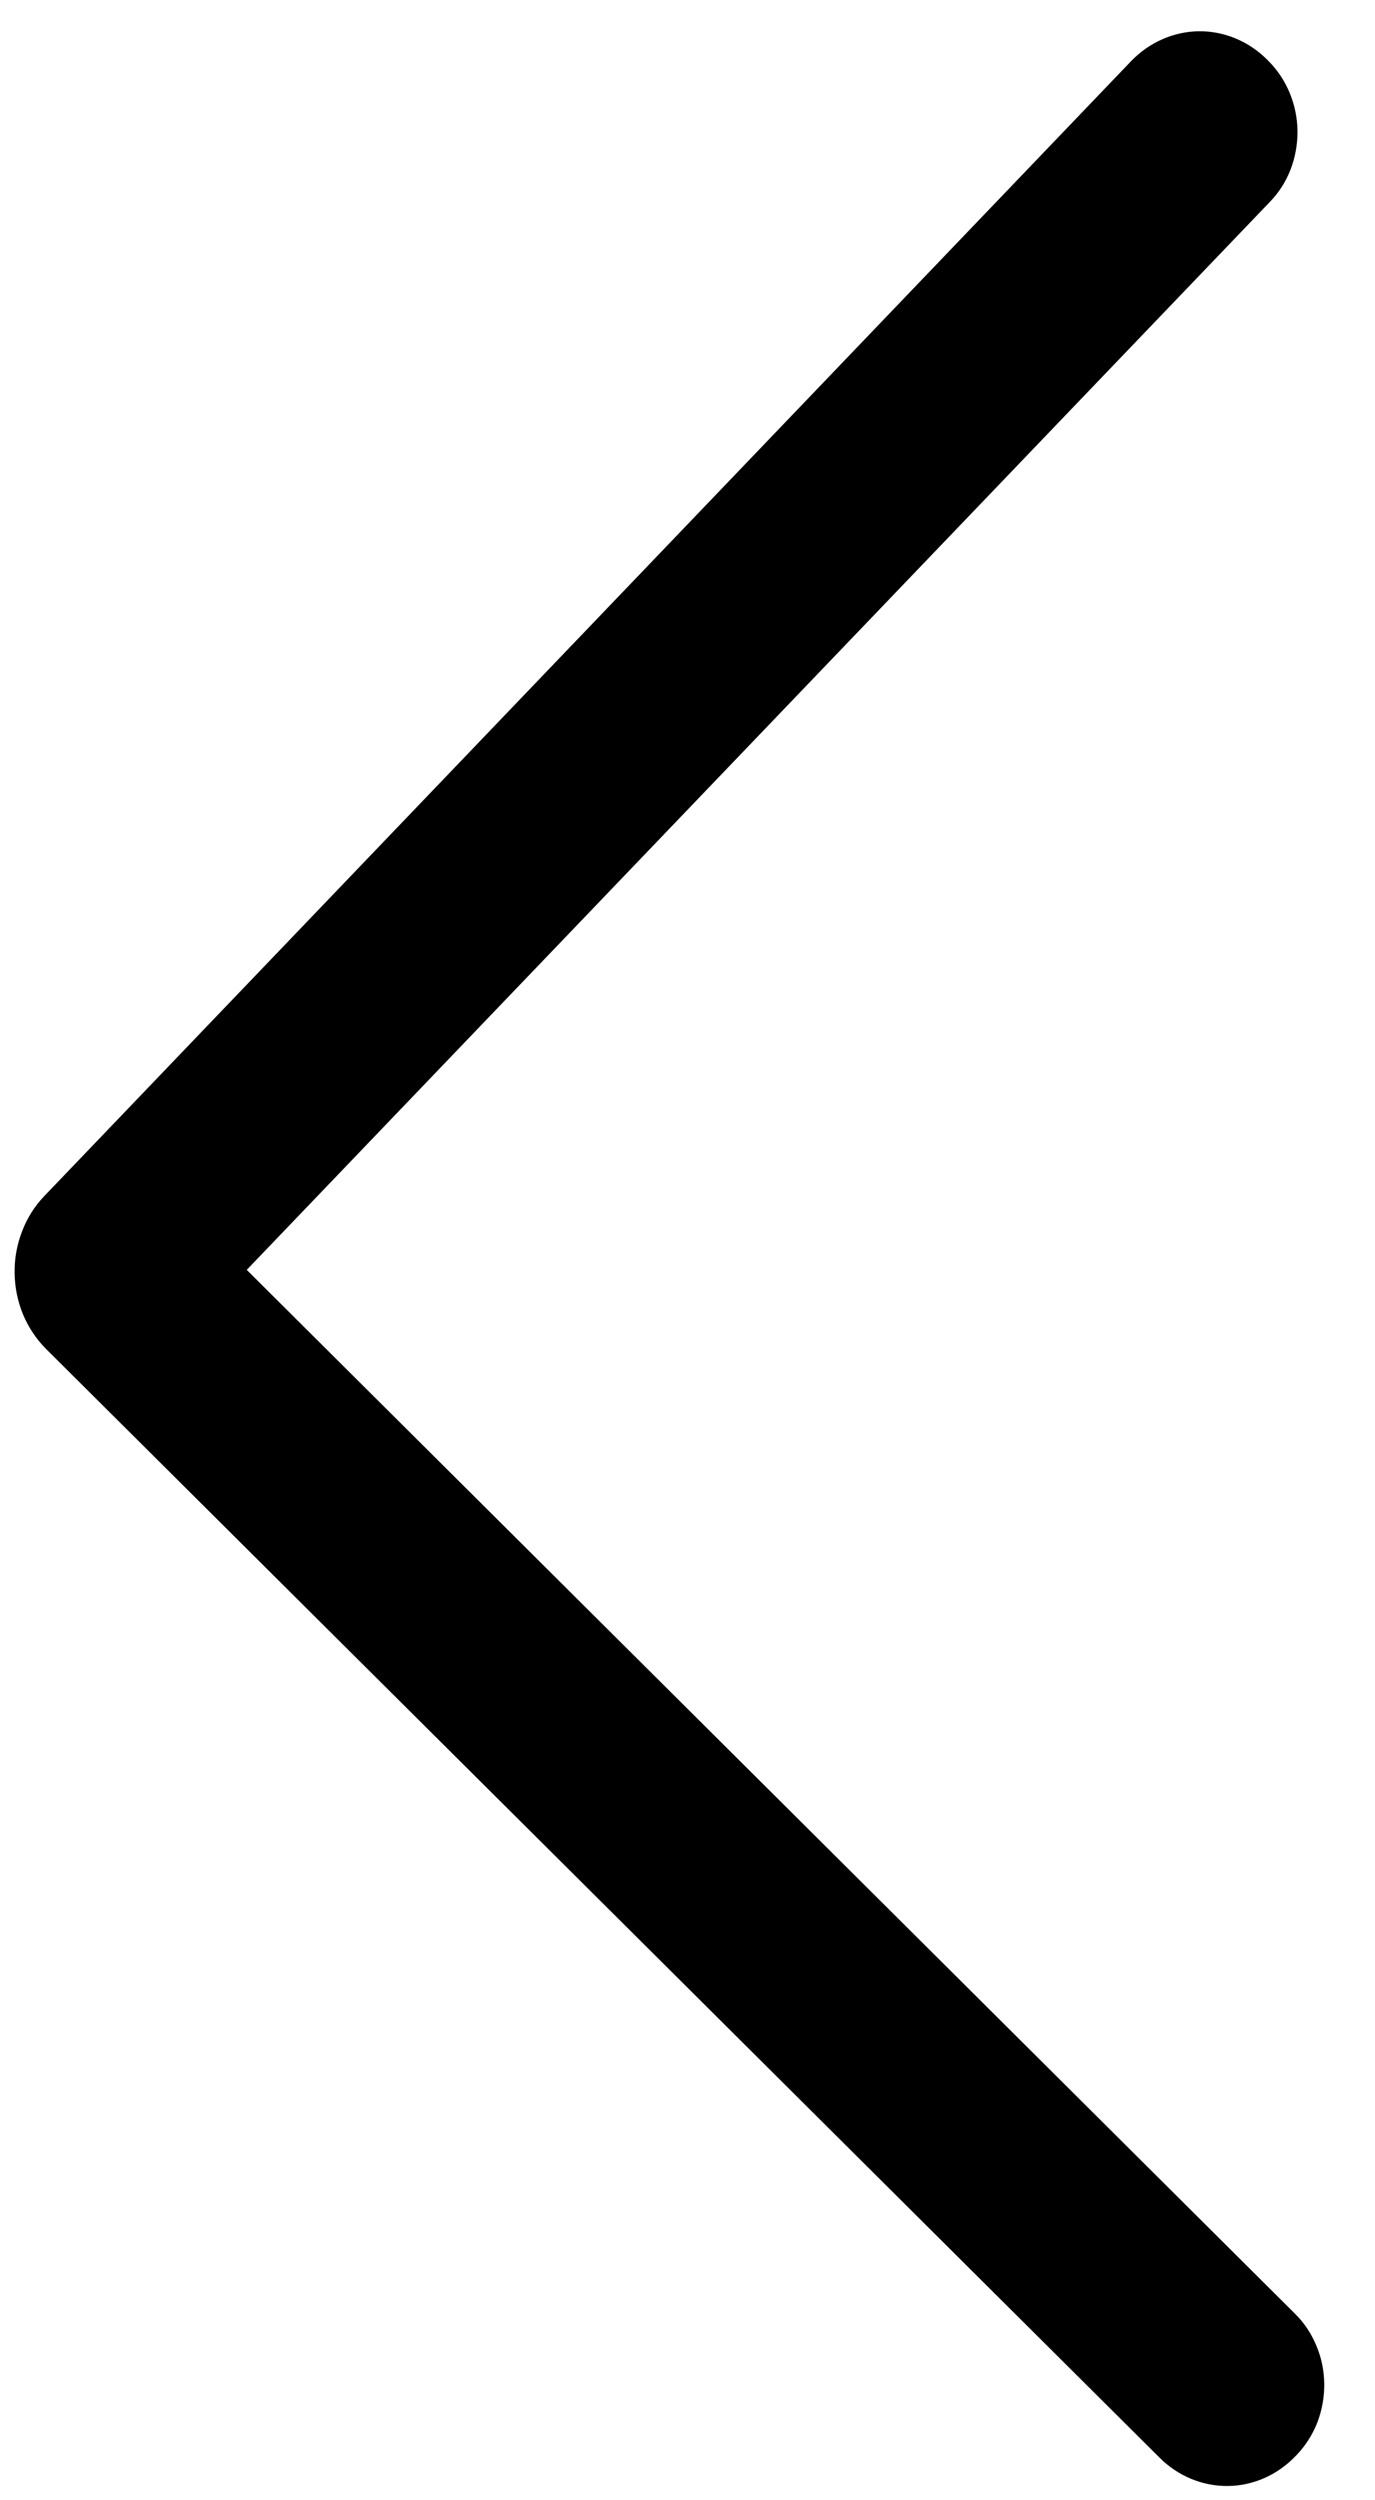 <svg width="11" height="20" viewBox="0 0 11 20" fill="none" xmlns="http://www.w3.org/2000/svg">
<path d="M0.369 10.791L9.276 19.659C9.424 19.807 9.62 19.888 9.823 19.886C10.026 19.884 10.22 19.798 10.365 19.646L10.375 19.636C10.445 19.562 10.501 19.474 10.539 19.377C10.576 19.28 10.595 19.175 10.594 19.07C10.593 18.964 10.572 18.86 10.531 18.764C10.491 18.667 10.434 18.581 10.361 18.509L1.974 10.158L10.16 1.614C10.231 1.541 10.287 1.453 10.325 1.355C10.362 1.258 10.381 1.153 10.38 1.048C10.379 0.943 10.357 0.839 10.317 0.742C10.277 0.646 10.219 0.559 10.147 0.487L10.137 0.477C9.989 0.329 9.793 0.248 9.59 0.25C9.387 0.253 9.193 0.339 9.048 0.49L0.354 9.568C0.278 9.647 0.217 9.743 0.177 9.849C0.136 9.954 0.115 10.068 0.117 10.182C0.118 10.296 0.141 10.409 0.184 10.514C0.228 10.619 0.291 10.713 0.369 10.791Z" fill="black"/>
</svg>
